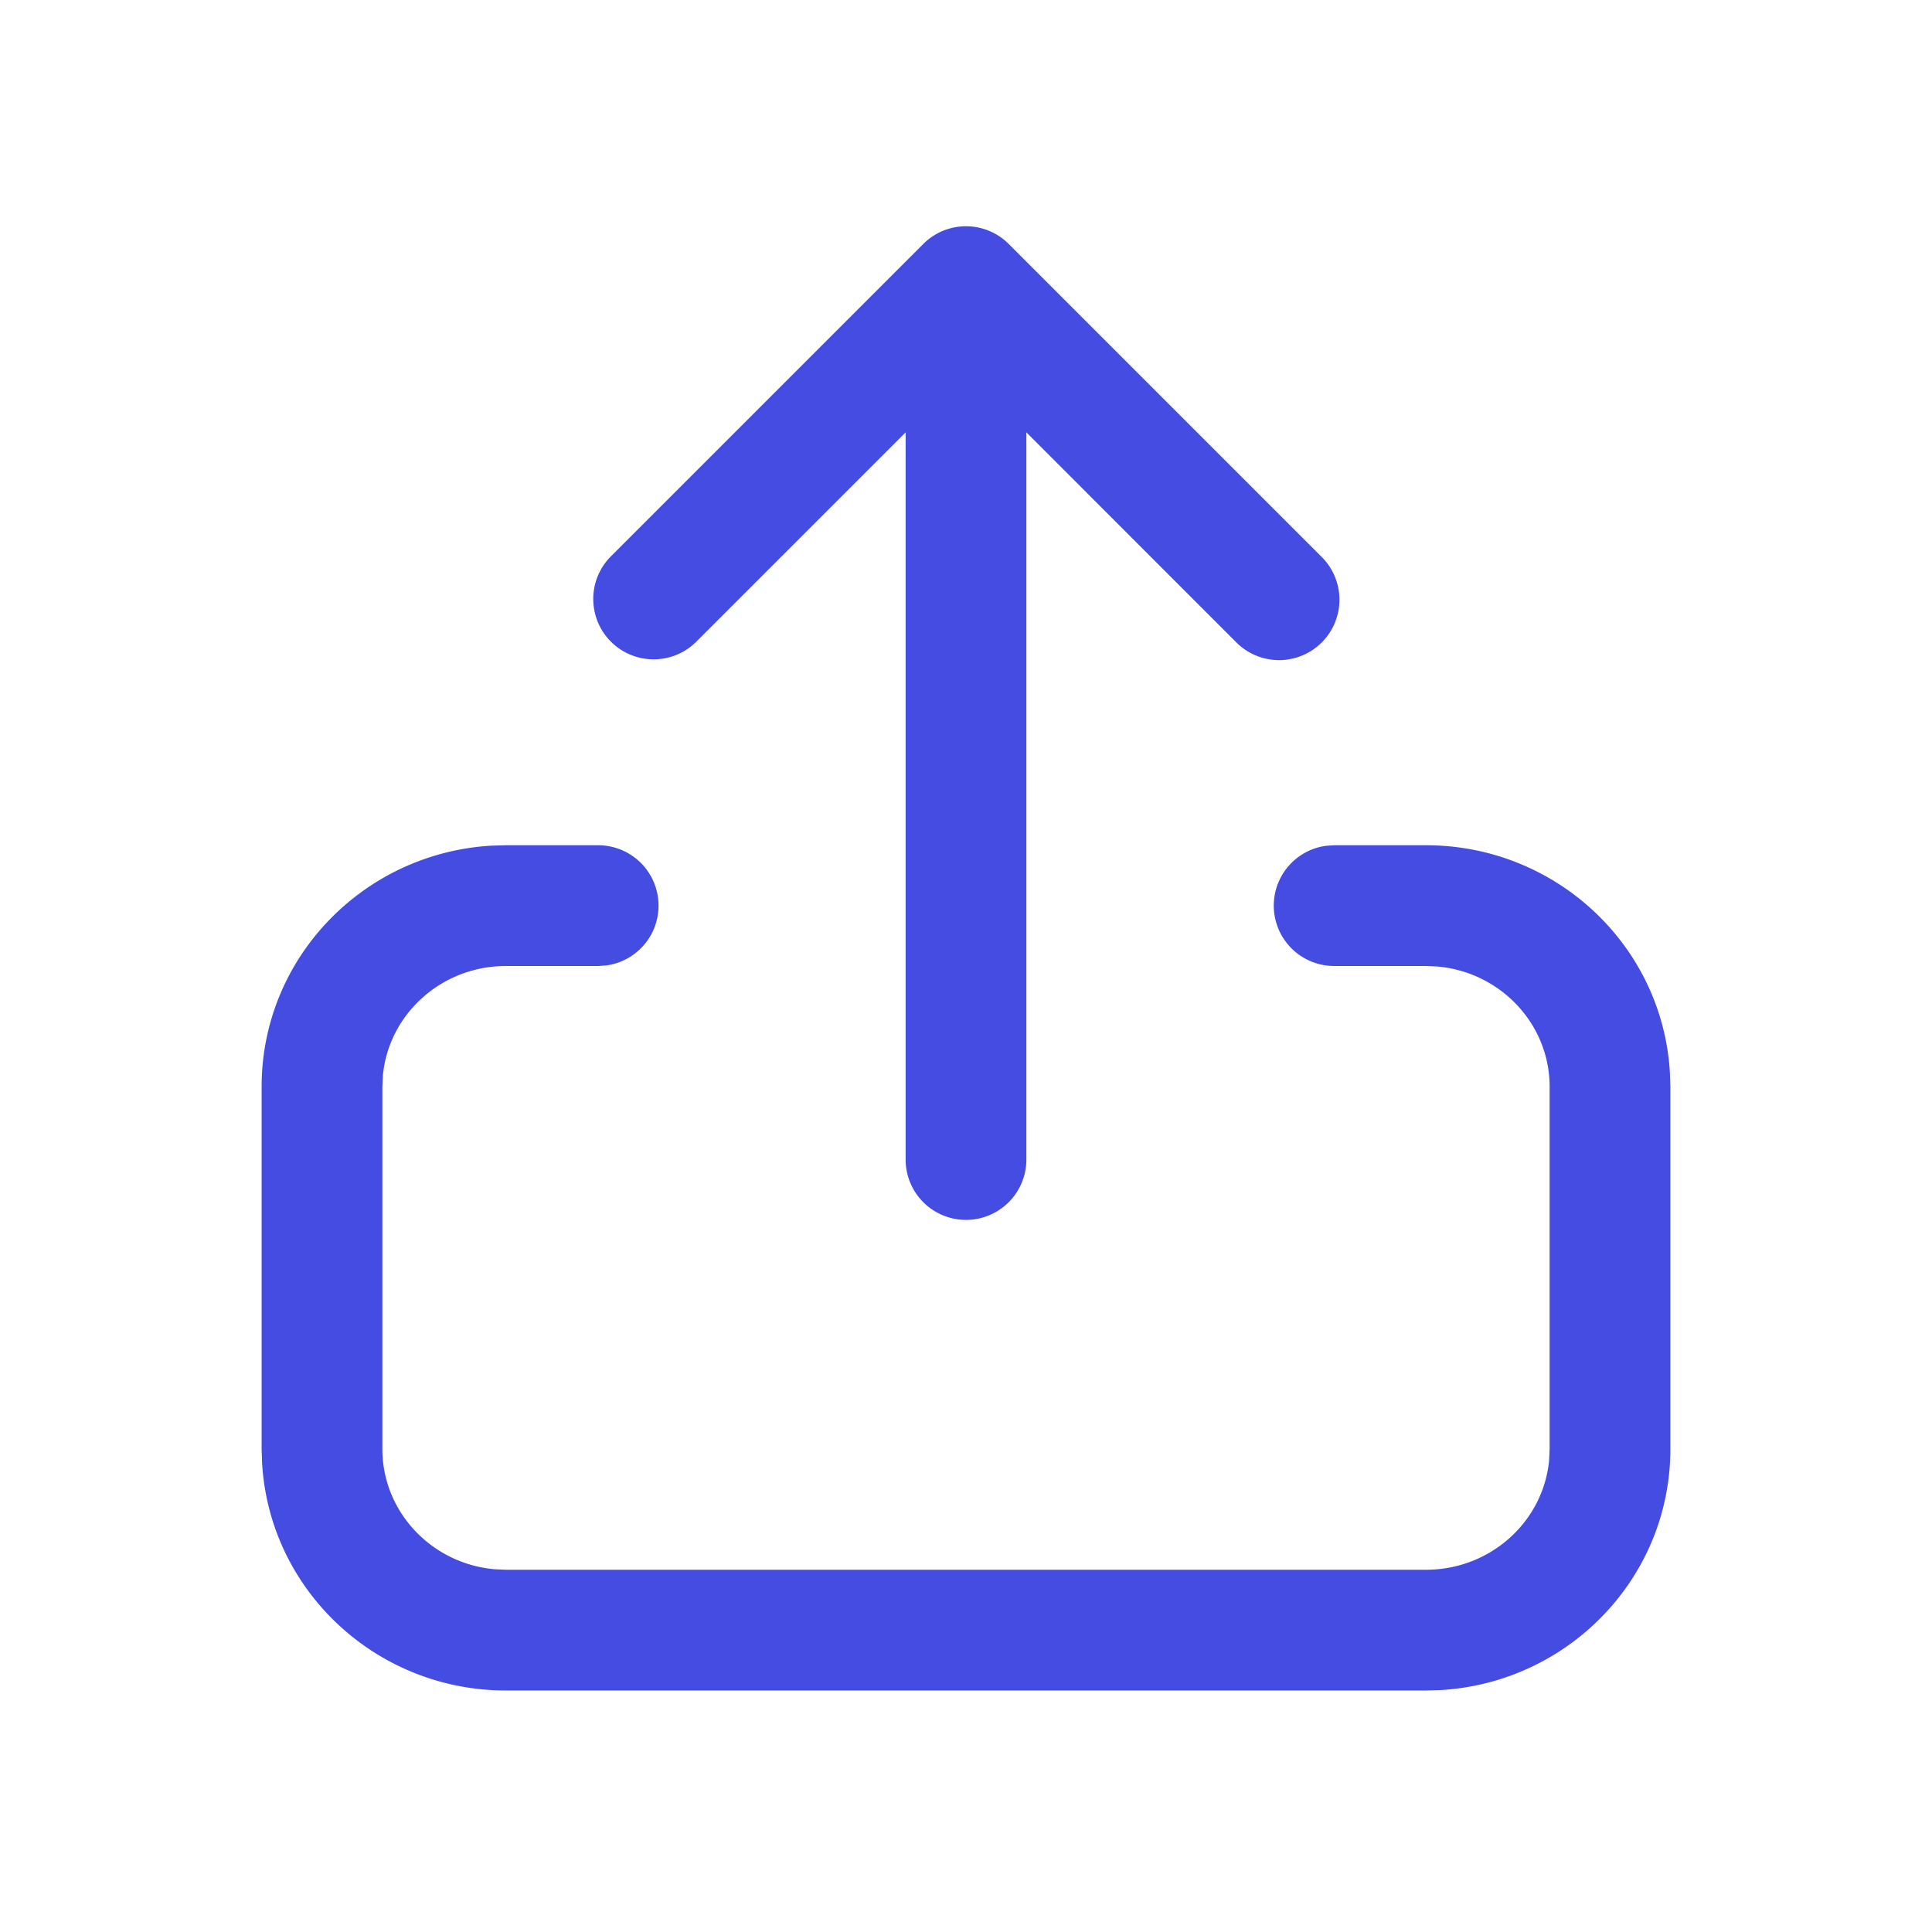 <?xml version="1.0" standalone="no"?>
<!DOCTYPE svg PUBLIC "-//W3C//DTD SVG 1.1//EN" "http://www.w3.org/Graphics/SVG/1.1/DTD/svg11.dtd"><svg t="1690965131919"
  class="icon" viewBox="0 0 1024 1024" version="1.1" xmlns="http://www.w3.org/2000/svg" p-id="2259"
  xmlns:xlink="http://www.w3.org/1999/xlink" width="200" height="200">
  <path
    d="M317.056 448a32 32 0 0 1 4.352 63.701L317.056 512H268.203c-34.304 0-62.293 25.643-65.28 58.197l-0.256 5.803V768c0 33.28 26.069 60.8 59.563 63.744l5.973 0.256h487.595c34.304 0 62.293-25.643 65.28-58.197L821.333 768v-192c0-33.28-26.069-60.8-59.563-63.744l-5.973-0.256h-48.683a32 32 0 0 1-4.352-63.701l4.352-0.299h48.683c68.864 0 125.355 53.163 129.28 120.448l0.256 7.552V768c0 68.267-54.016 123.904-121.941 127.787l-7.595 0.213H268.203c-68.864 0-125.355-53.163-129.28-120.448L138.667 768v-192c0-68.267 54.016-123.904 121.941-127.787l7.595-0.213H317.013z"
    fill="#454ce1" p-id="2260"></path>
  <path d="M480 614.571v-405.333a32 32 0 1 1 64 0v405.333a32 32 0 1 1-64 0z" fill="#454ce1" p-id="2261"></path>
  <path
    d="M534.613 129.28a32 32 0 0 0-45.227 0L323.413 295.253a32 32 0 0 0 45.269 45.227L512 197.163l143.317 143.36a32 32 0 0 0 45.227-45.312L534.613 129.28z"
    fill="#454ce1" p-id="2262"></path>
</svg>